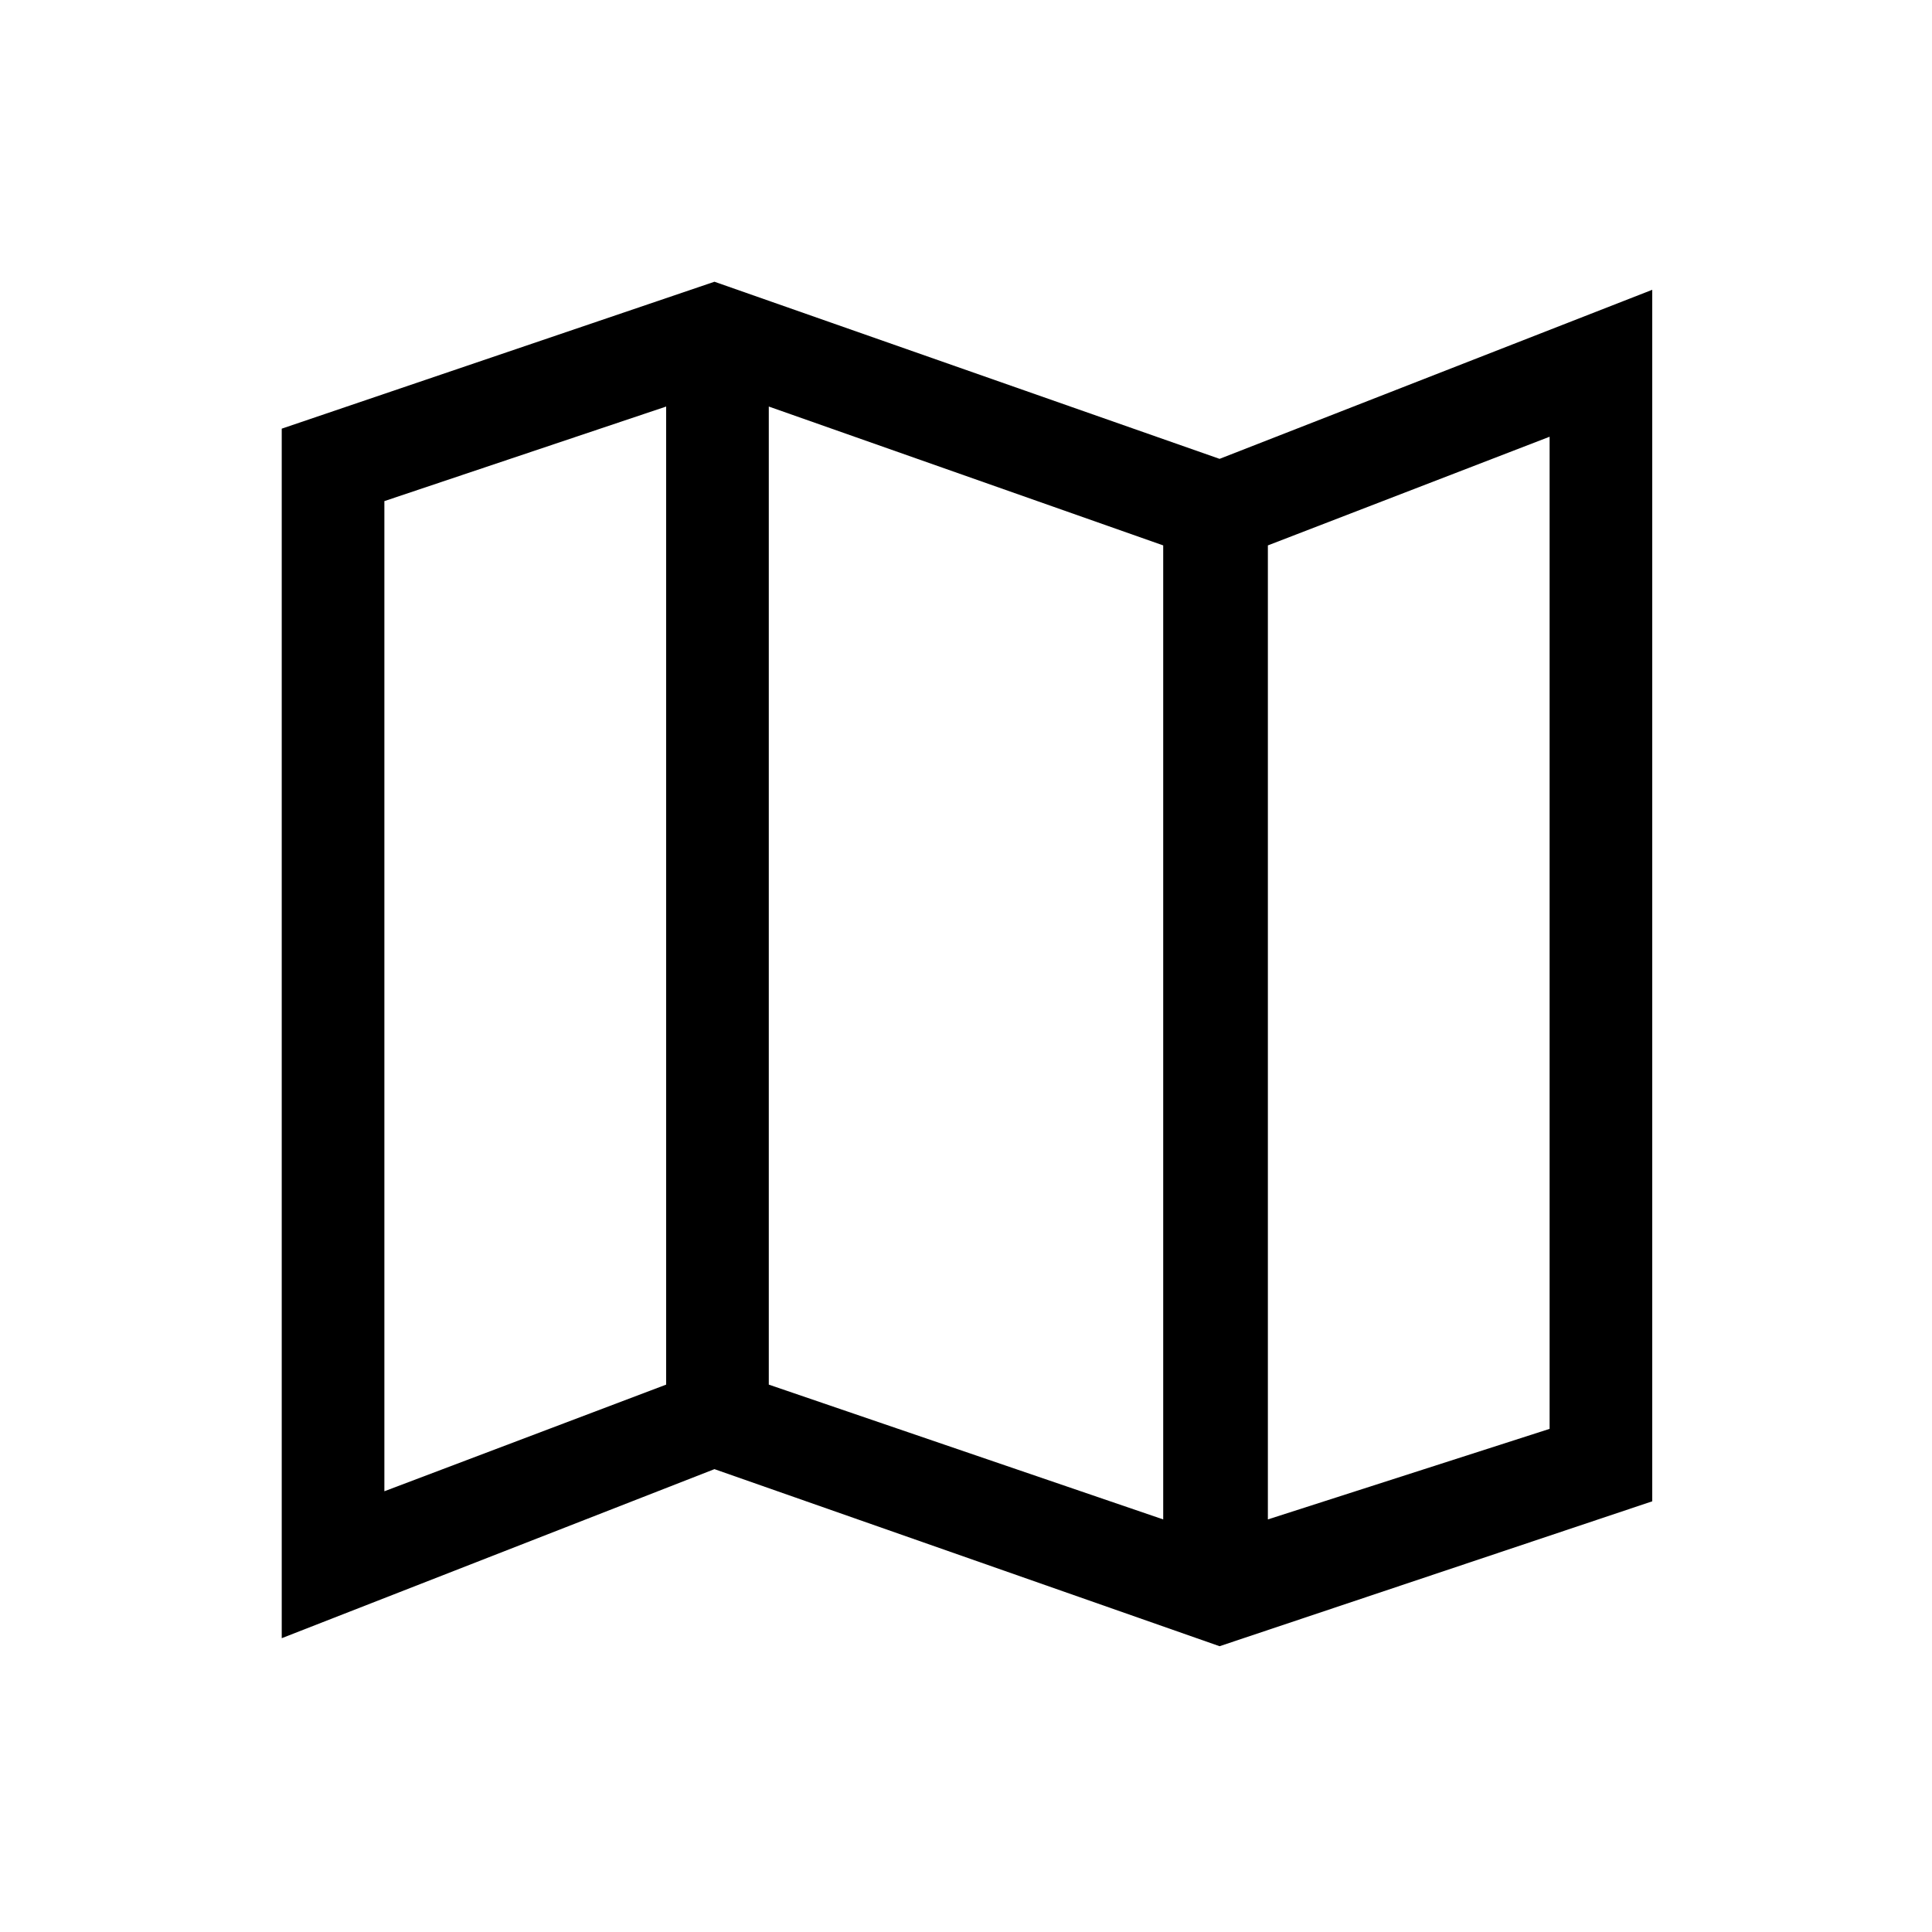 <svg xmlns="http://www.w3.org/2000/svg" height="40" width="40"><path d="M25.25 34.083 14.792 30.417 5.833 33.917V8.875L14.792 5.833L25.25 9.5L34.208 6V31.083ZM24.083 31.458V11.292L15.917 8.417V28.667ZM26.25 31.458 32.083 29.583V9.042L26.25 11.292ZM7.958 30.875 13.792 28.667V8.417L7.958 10.375ZM26.25 11.292V31.458ZM13.792 8.417V28.667Z"/></svg>